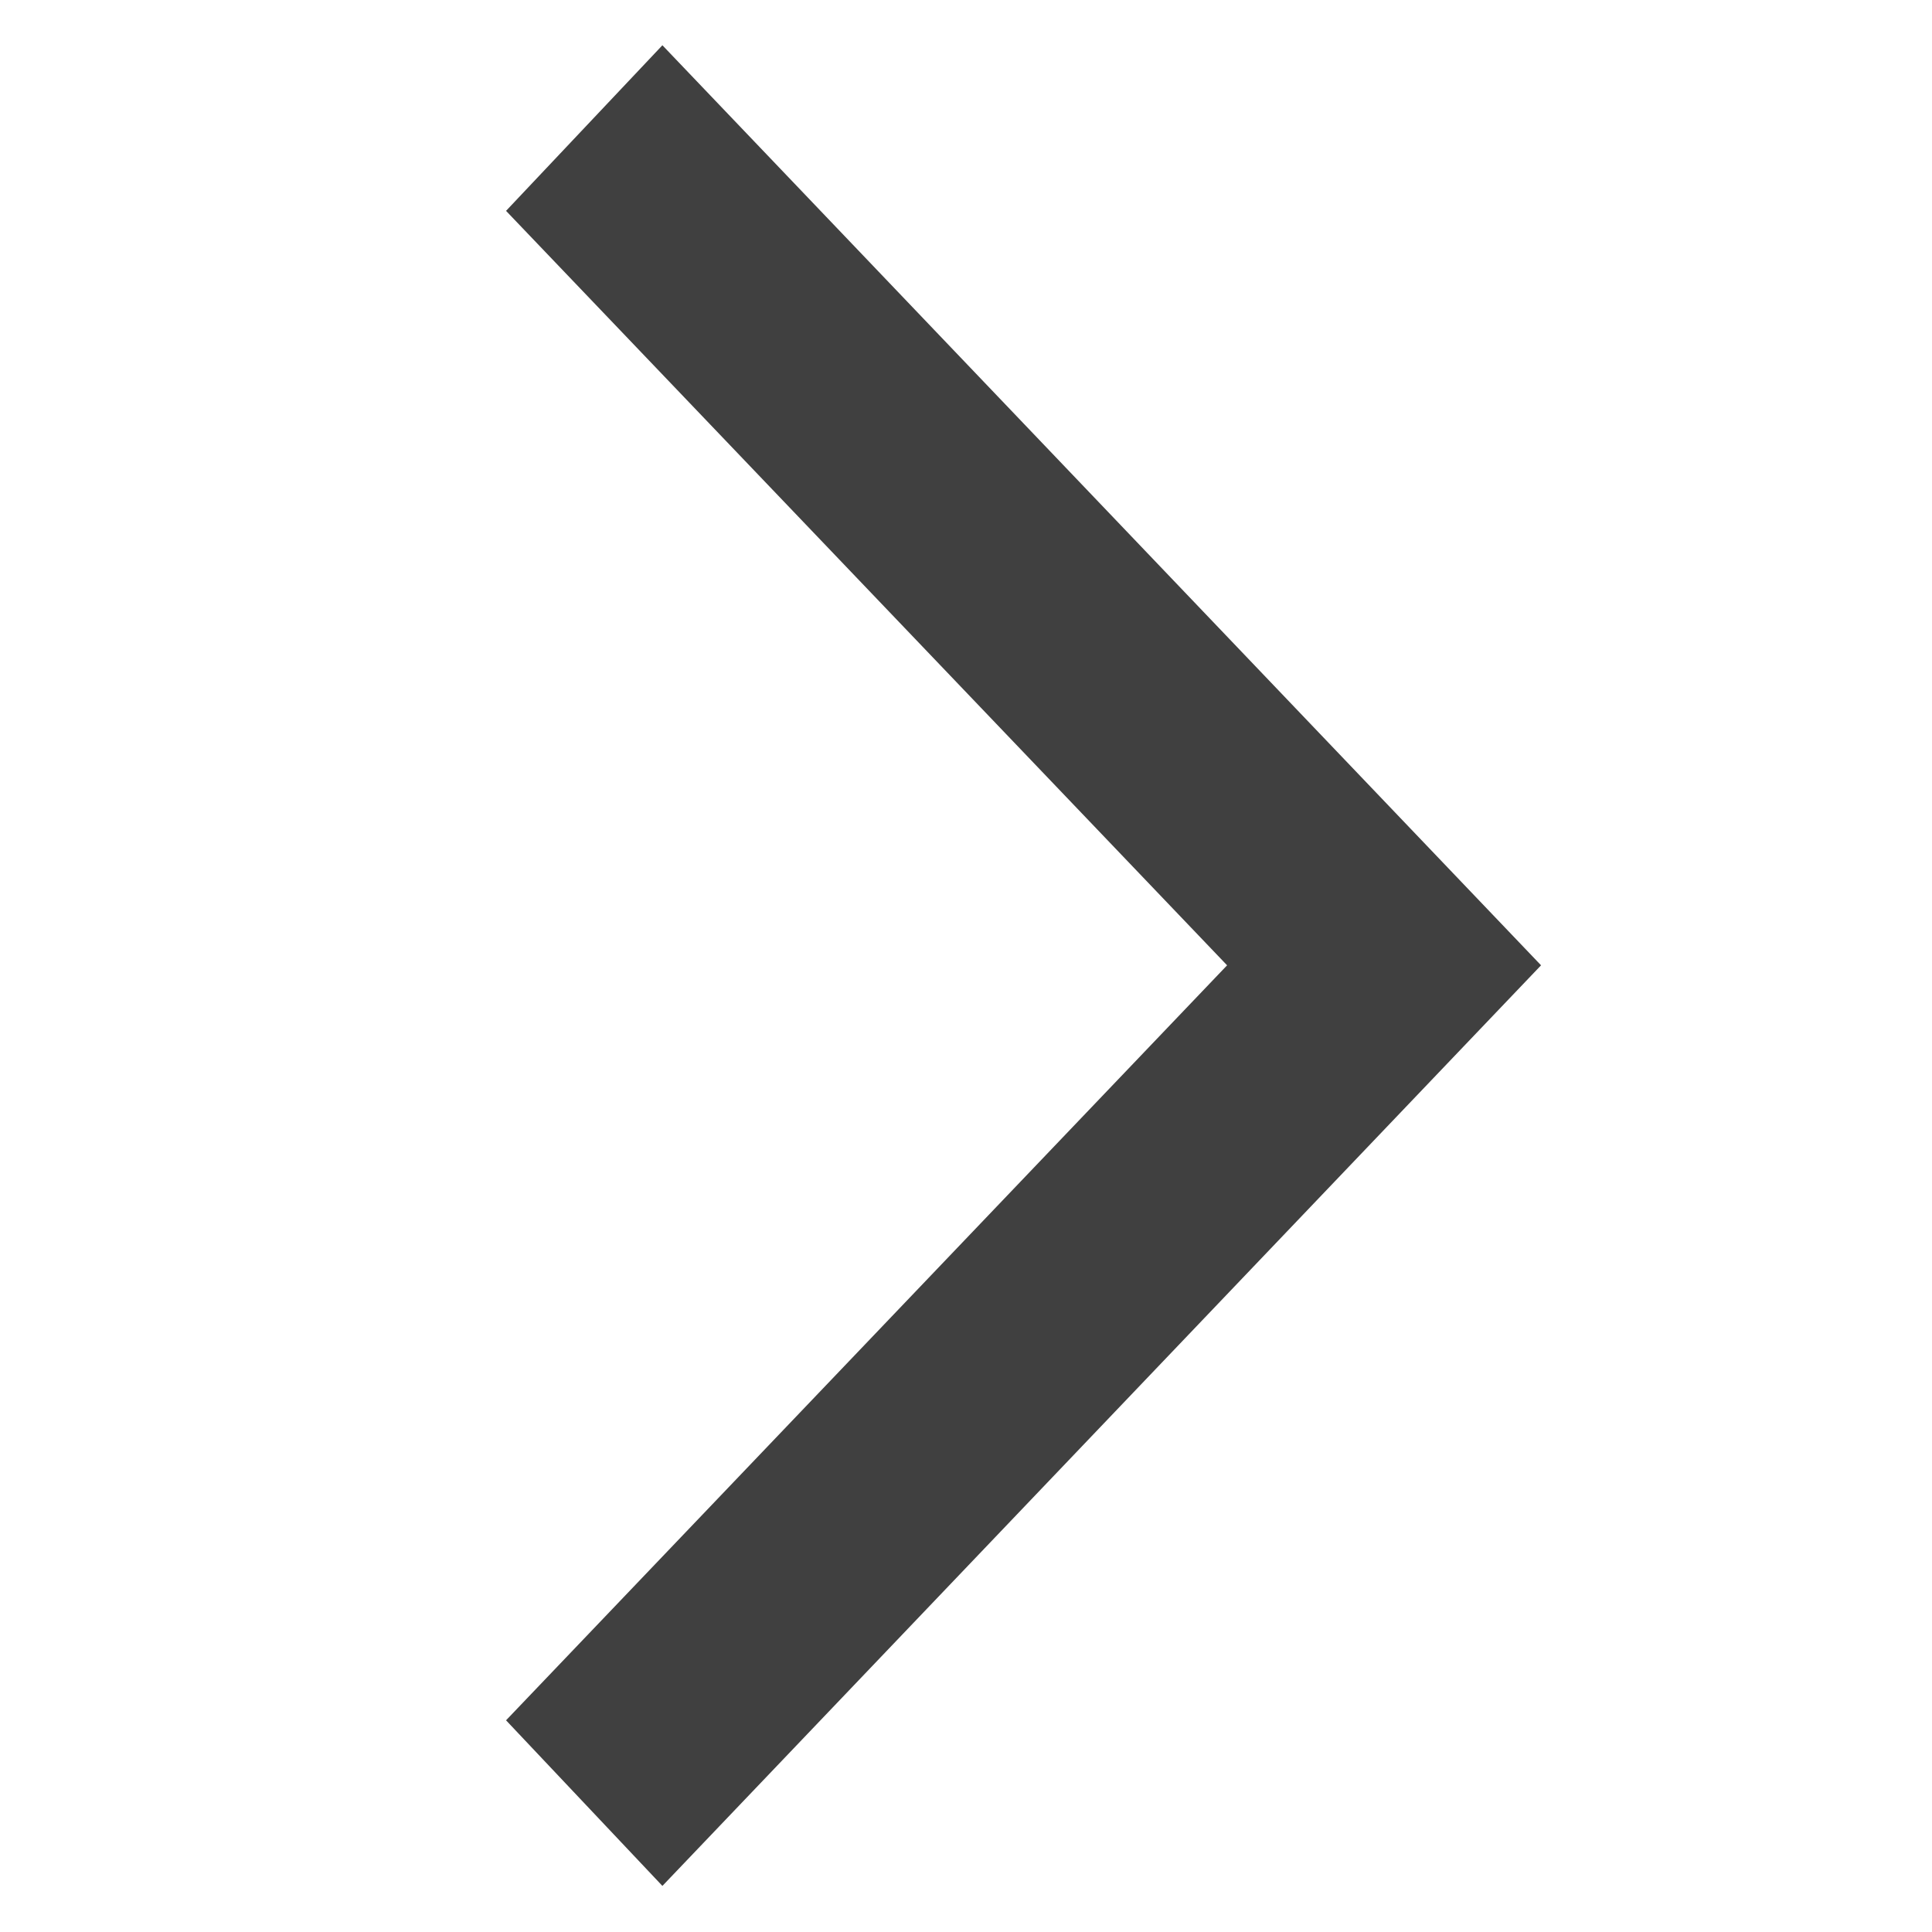 <svg xmlns="http://www.w3.org/2000/svg" width="14" height="14" viewBox="0 0 14 14"><defs><clipPath id="a"><path fill="#ff6767" d="M0 0h14v14H0z" opacity=".43"/></clipPath></defs><g clip-path="url(#a)"><path fill="#404040" d="M4.8 13.666l-1.133-1.2 5.225-5.471-5.225-5.467L4.8.328l6.367 6.667z"/></g></svg>